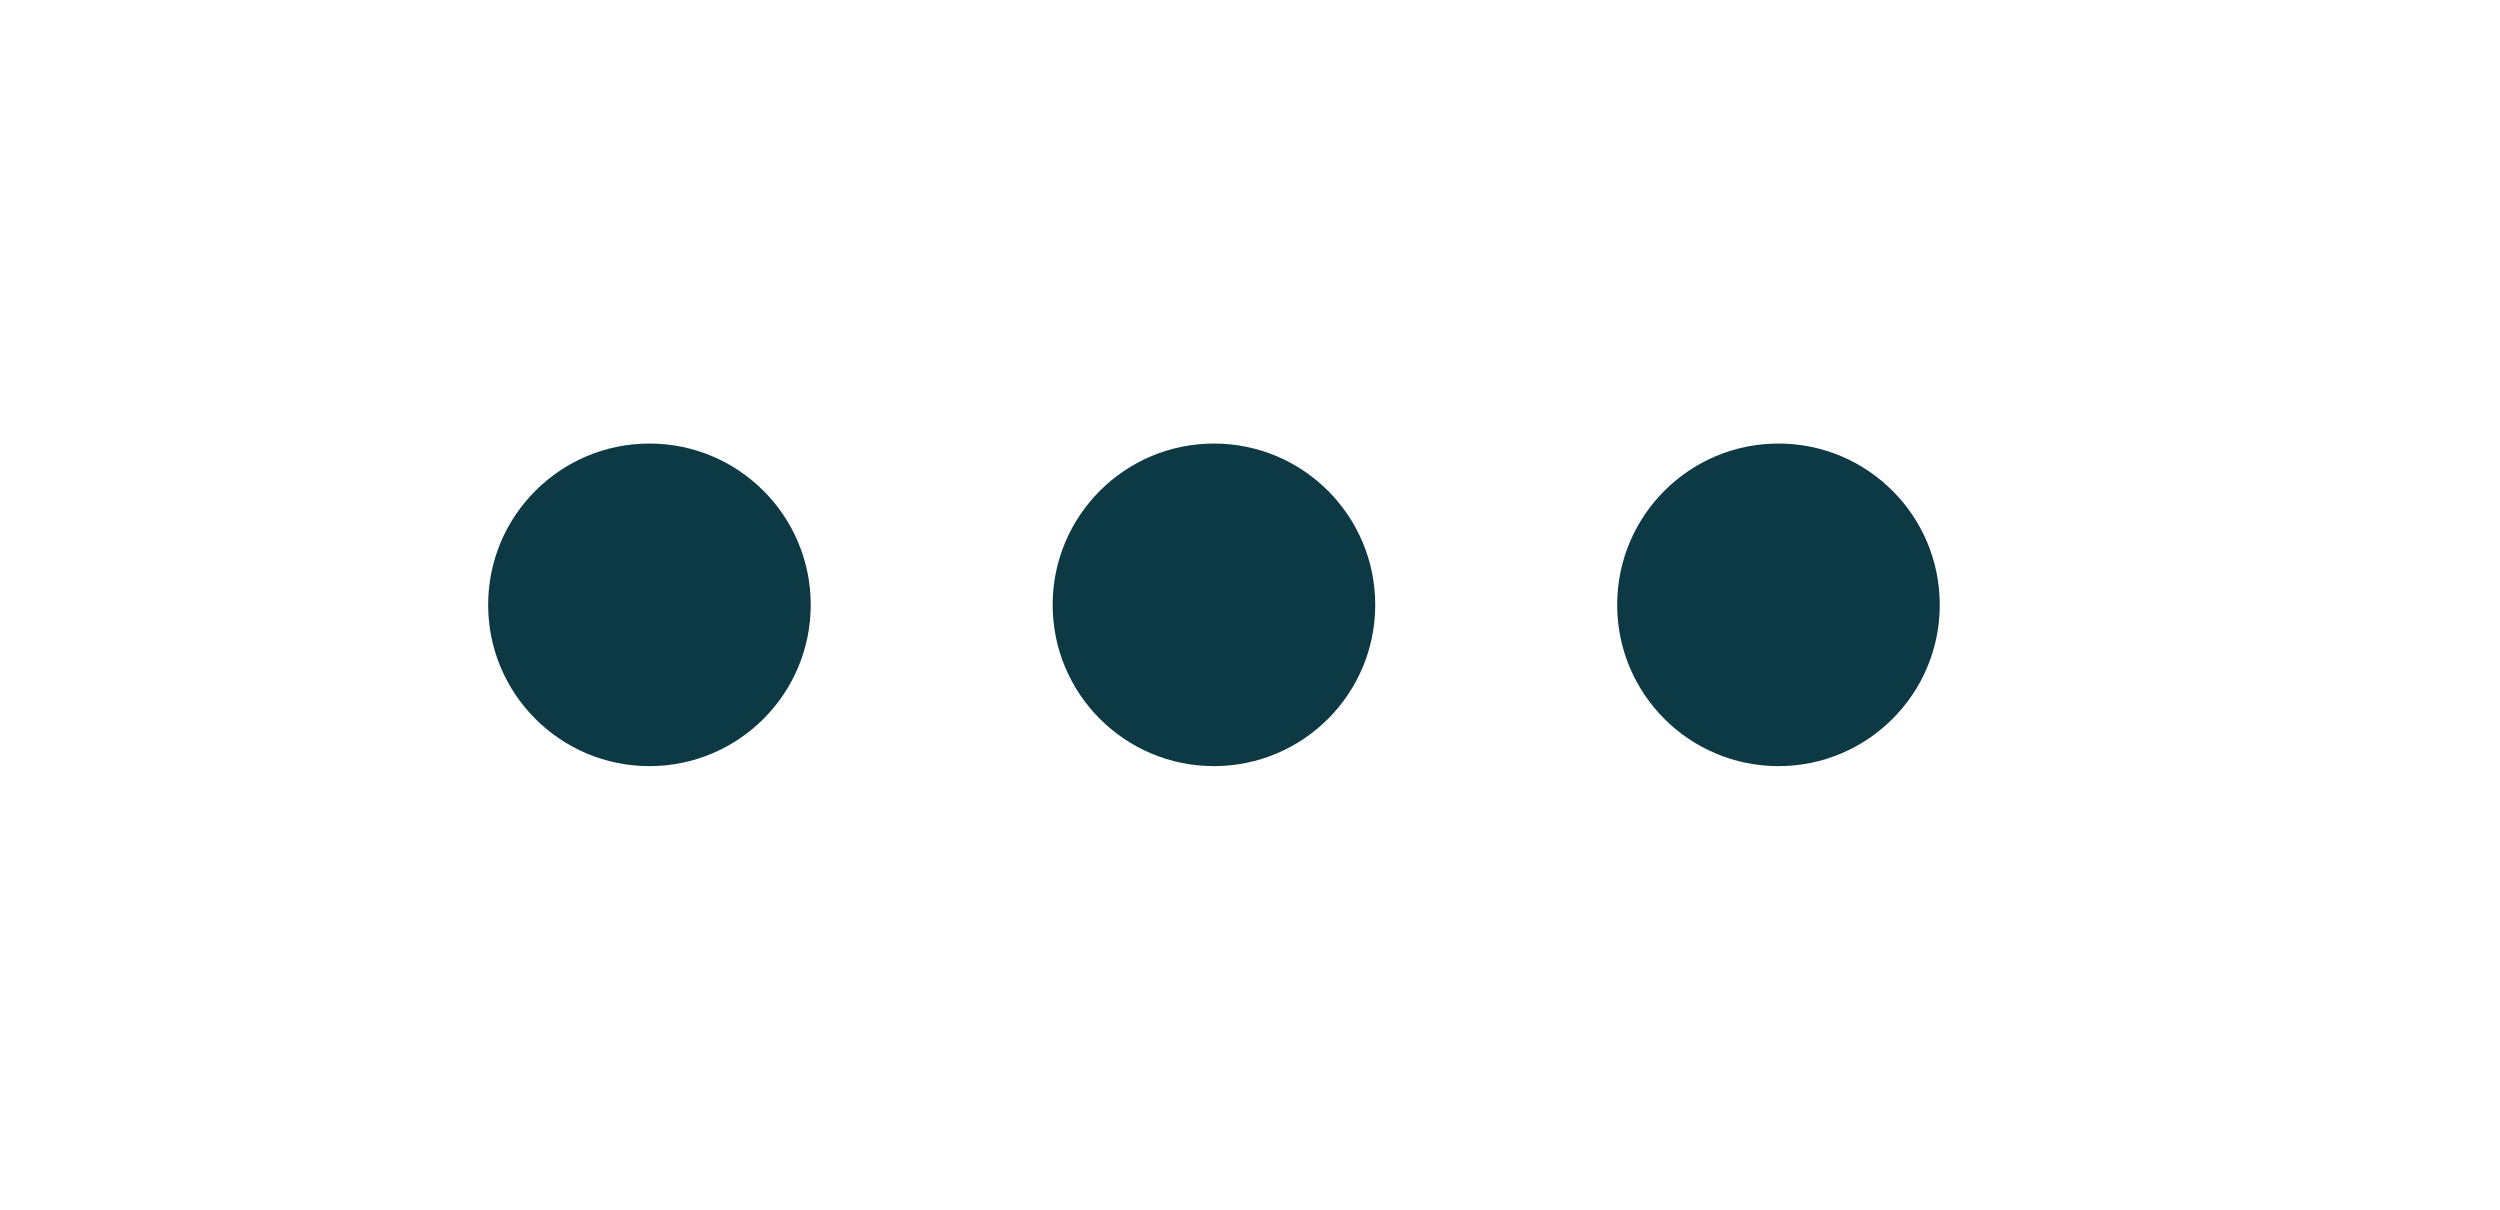 <svg width="31" height="15" viewBox="0 0 31 15" fill="none" xmlns="http://www.w3.org/2000/svg">
<circle cx="8.053" cy="7.5" r="2" fill="#0C3944"/>
<circle cx="15.053" cy="7.5" r="2" fill="#0C3944"/>
<circle cx="22.053" cy="7.5" r="2" fill="#0C3944"/>
</svg>
